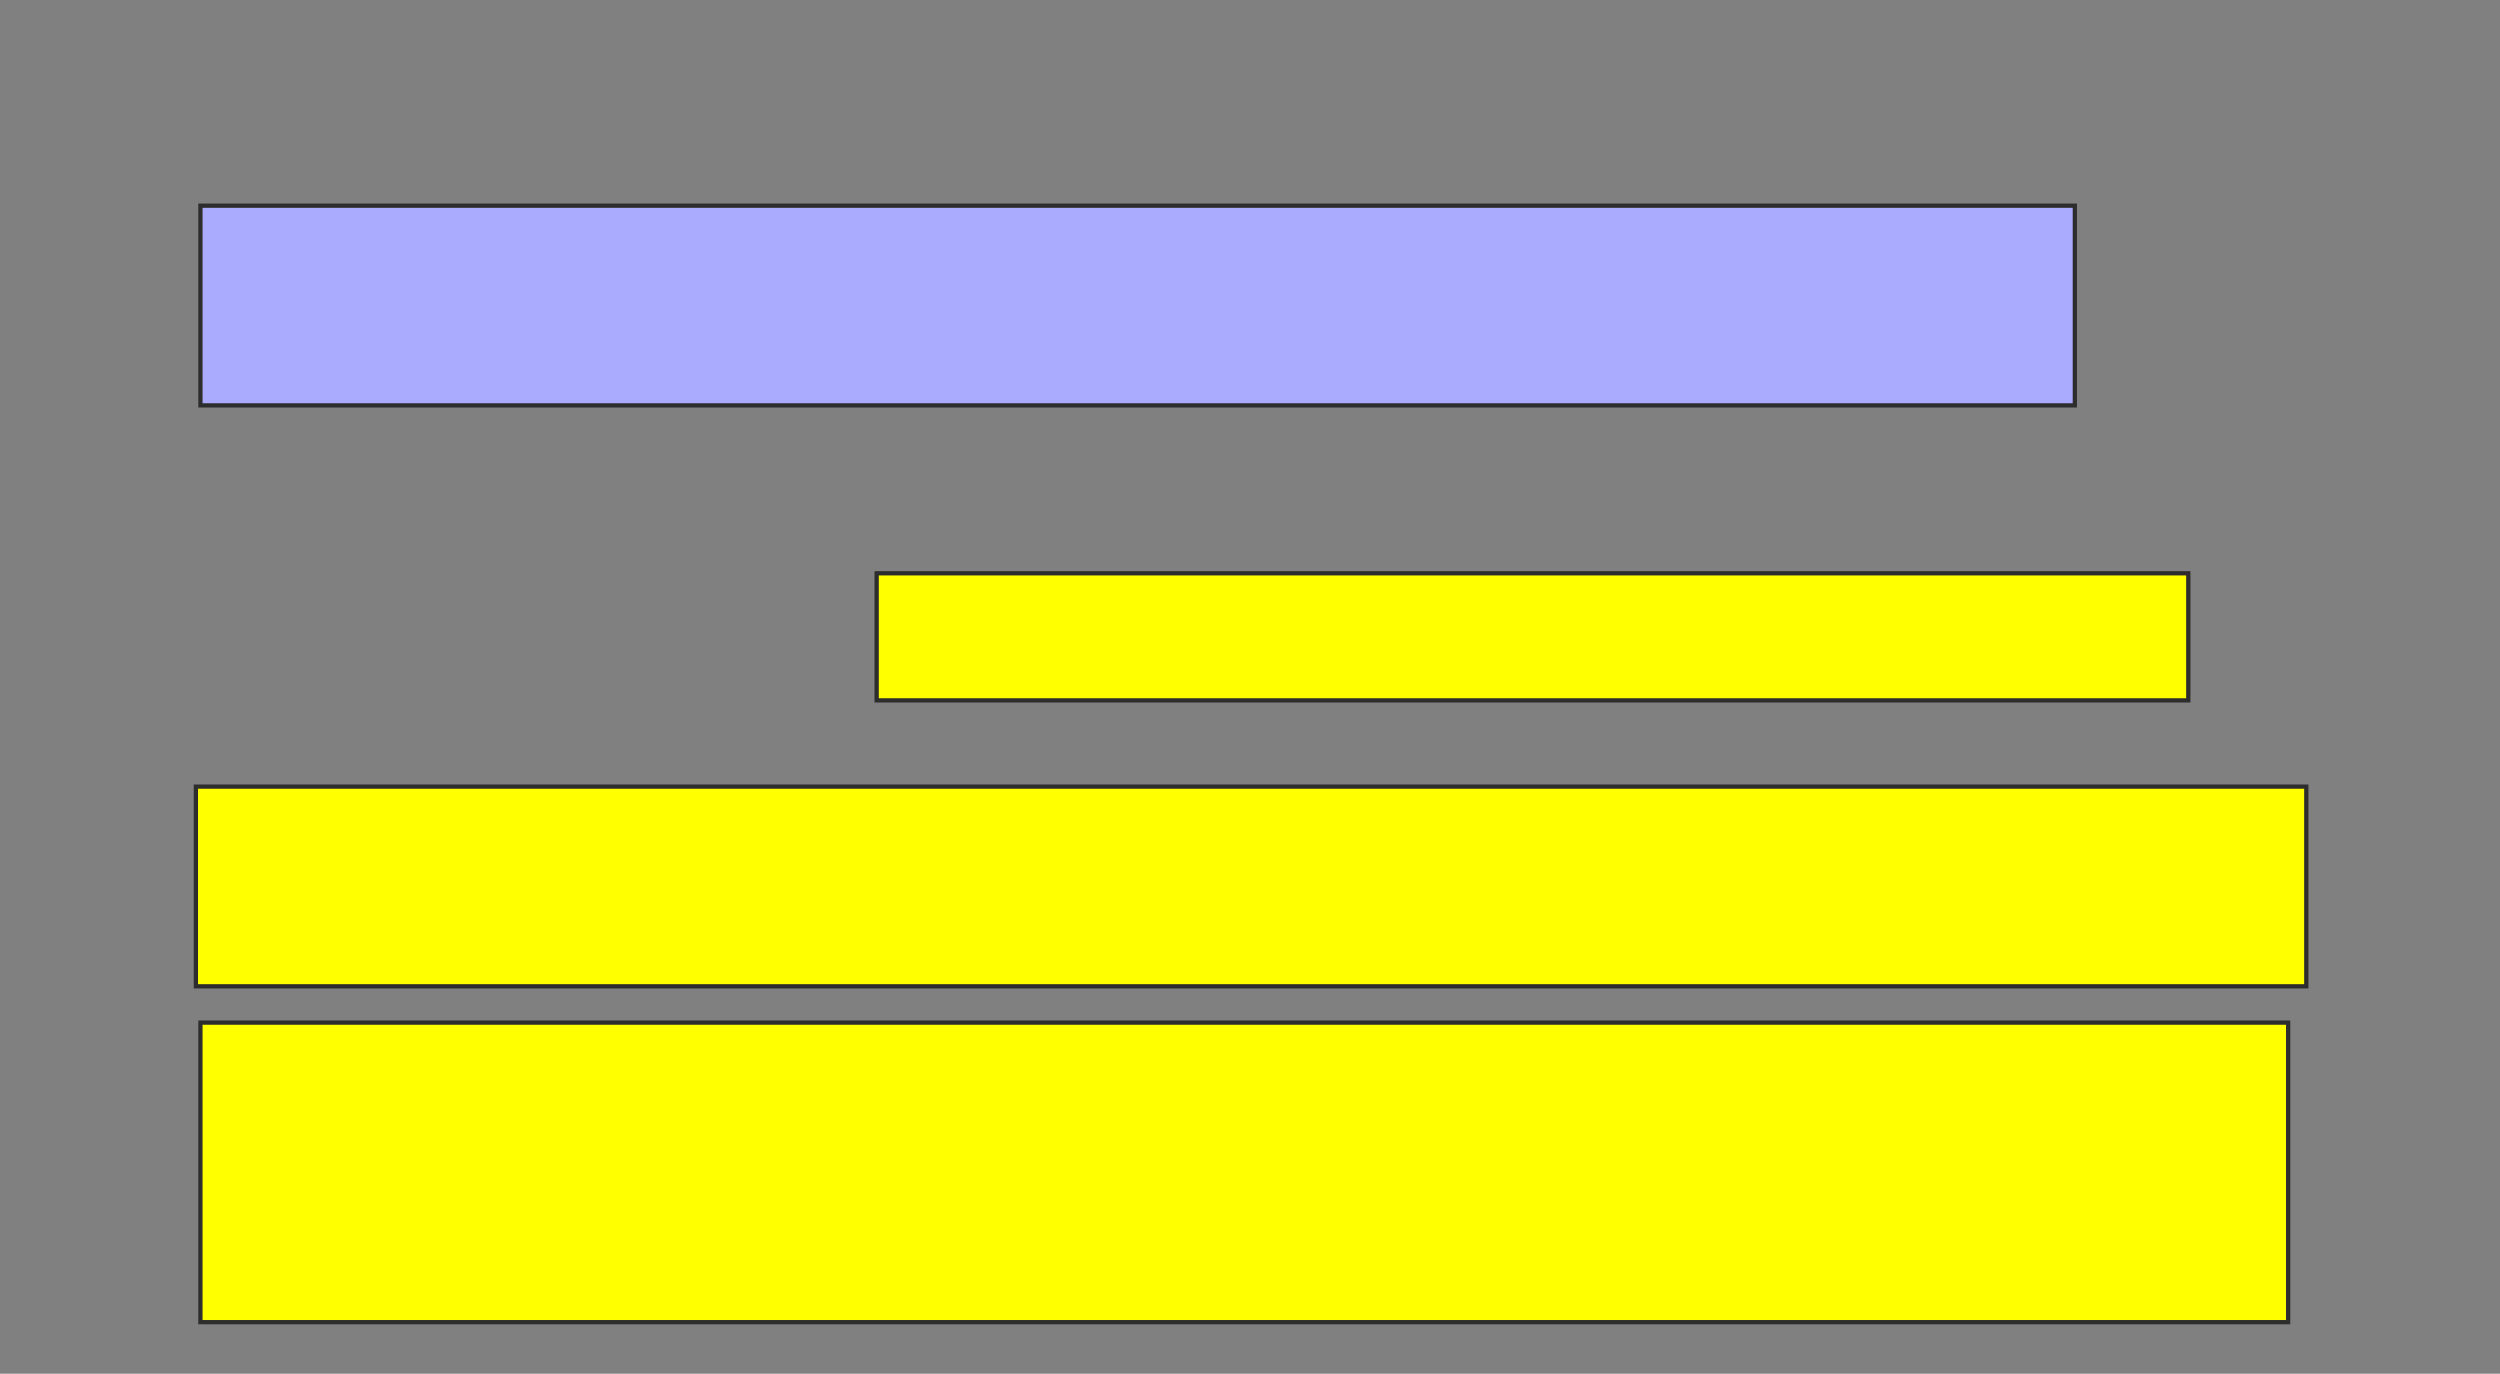 <svg xmlns="http://www.w3.org/2000/svg" width="586" height="322">
 <rect width="100%" height="100%" fill="#808080" stroke="none"/>
 <!-- Created with Image Occlusion Enhanced -->
 <g>
  <title>Labels</title>
 </g>
 <g>
  <title>Masks</title>
  <rect id="63d03f51bc074af897bb9c1db466be5a-ao-1" height="46.809" width="439.362" y="48.213" x="46.979" stroke="#2D2D2D" fill="#aaaaff" class="qshape"/>
  <rect id="63d03f51bc074af897bb9c1db466be5a-ao-2" height="29.787" width="307.447" y="134.383" x="205.489" stroke="#2D2D2D" fill="#ffff00"/>
  <rect id="63d03f51bc074af897bb9c1db466be5a-ao-3" height="46.809" width="494.681" y="184.383" x="45.915" stroke="#2D2D2D" fill="#ffff00"/>
  <rect id="63d03f51bc074af897bb9c1db466be5a-ao-4" height="70.213" width="489.362" y="239.702" x="46.979" stroke="#2D2D2D" fill="#ffff00"/>
 </g>
</svg>